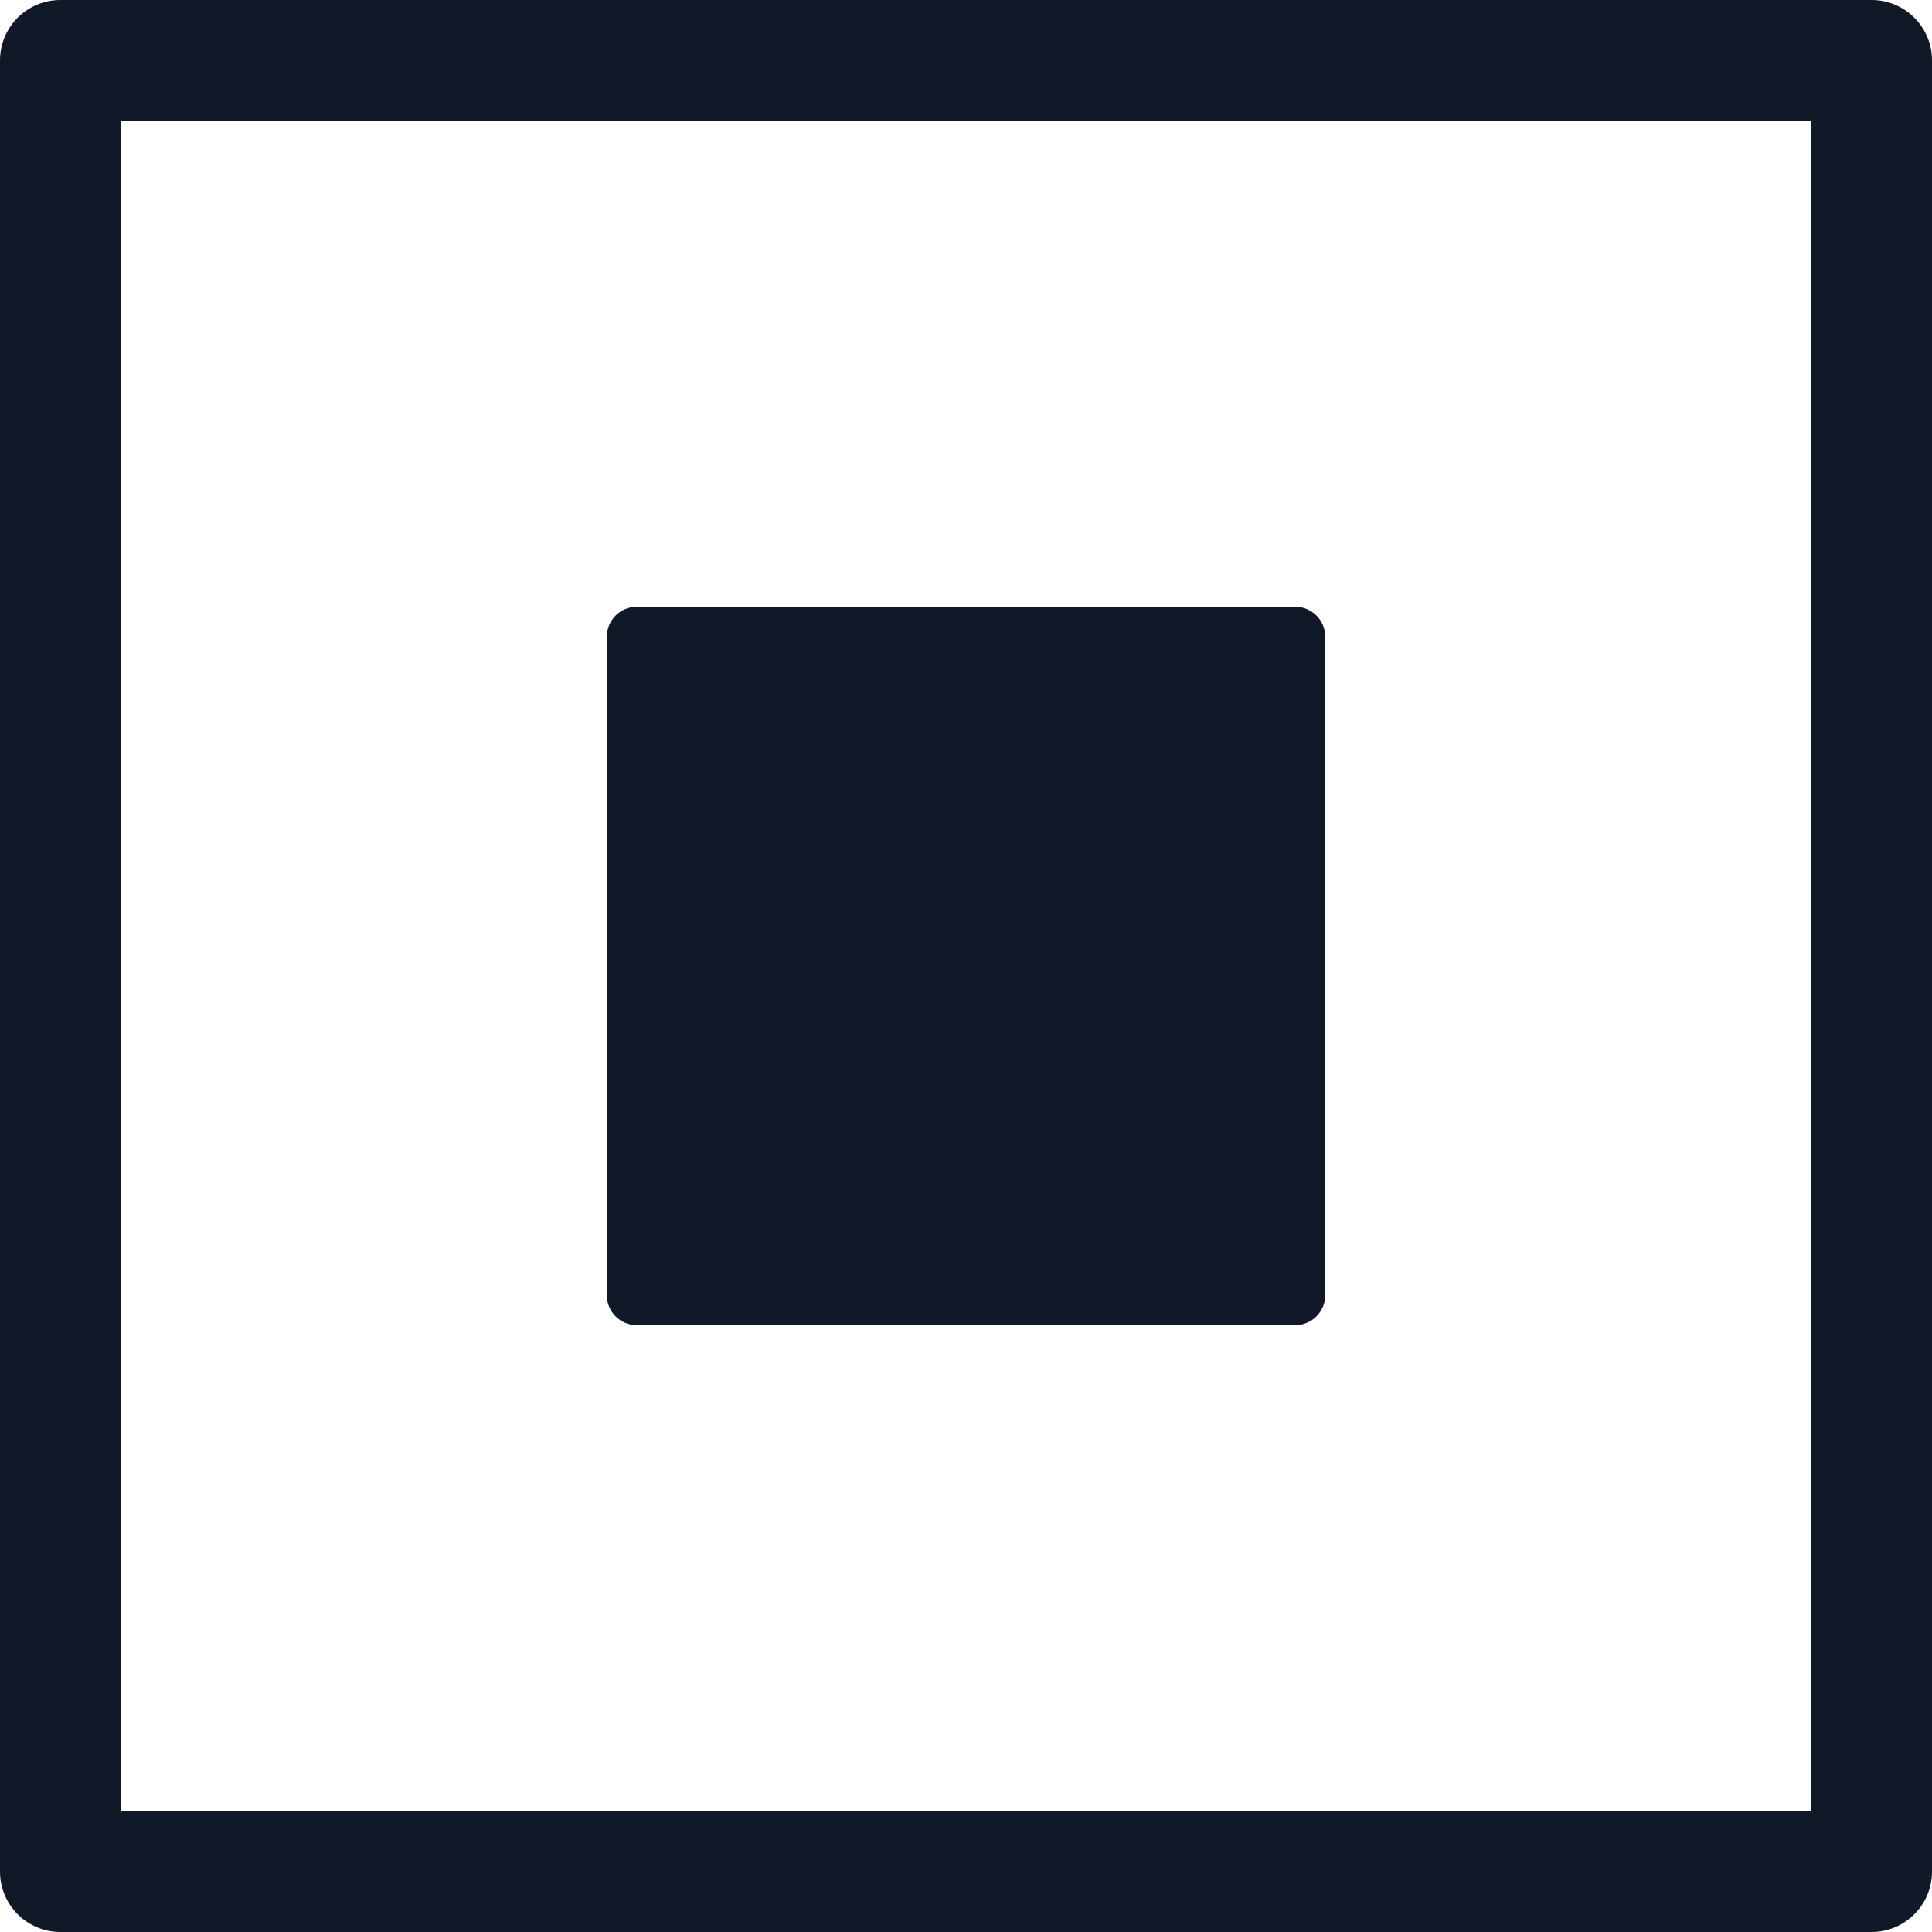 <svg width="32" height="32" viewBox="0 0 32 32" fill="none" xmlns="http://www.w3.org/2000/svg">
<path fill-rule="evenodd" clip-rule="evenodd" d="M1 -0C0.447 -0 -0 0.447 -0 1V31C-0 31.552 0.447 32 1 32H31C31.552 32 32 31.552 32 31V1C32 0.447 31.552 -0 31 -0H1ZM2 30V2H30V30H2ZM10.55 10.049H21.451C21.727 10.049 21.951 10.273 21.951 10.549V21.45C21.951 21.726 21.727 21.95 21.451 21.95H10.55C10.273 21.95 10.05 21.726 10.05 21.45V10.549C10.05 10.273 10.273 10.049 10.55 10.049Z" fill="#111827"/>
</svg>
